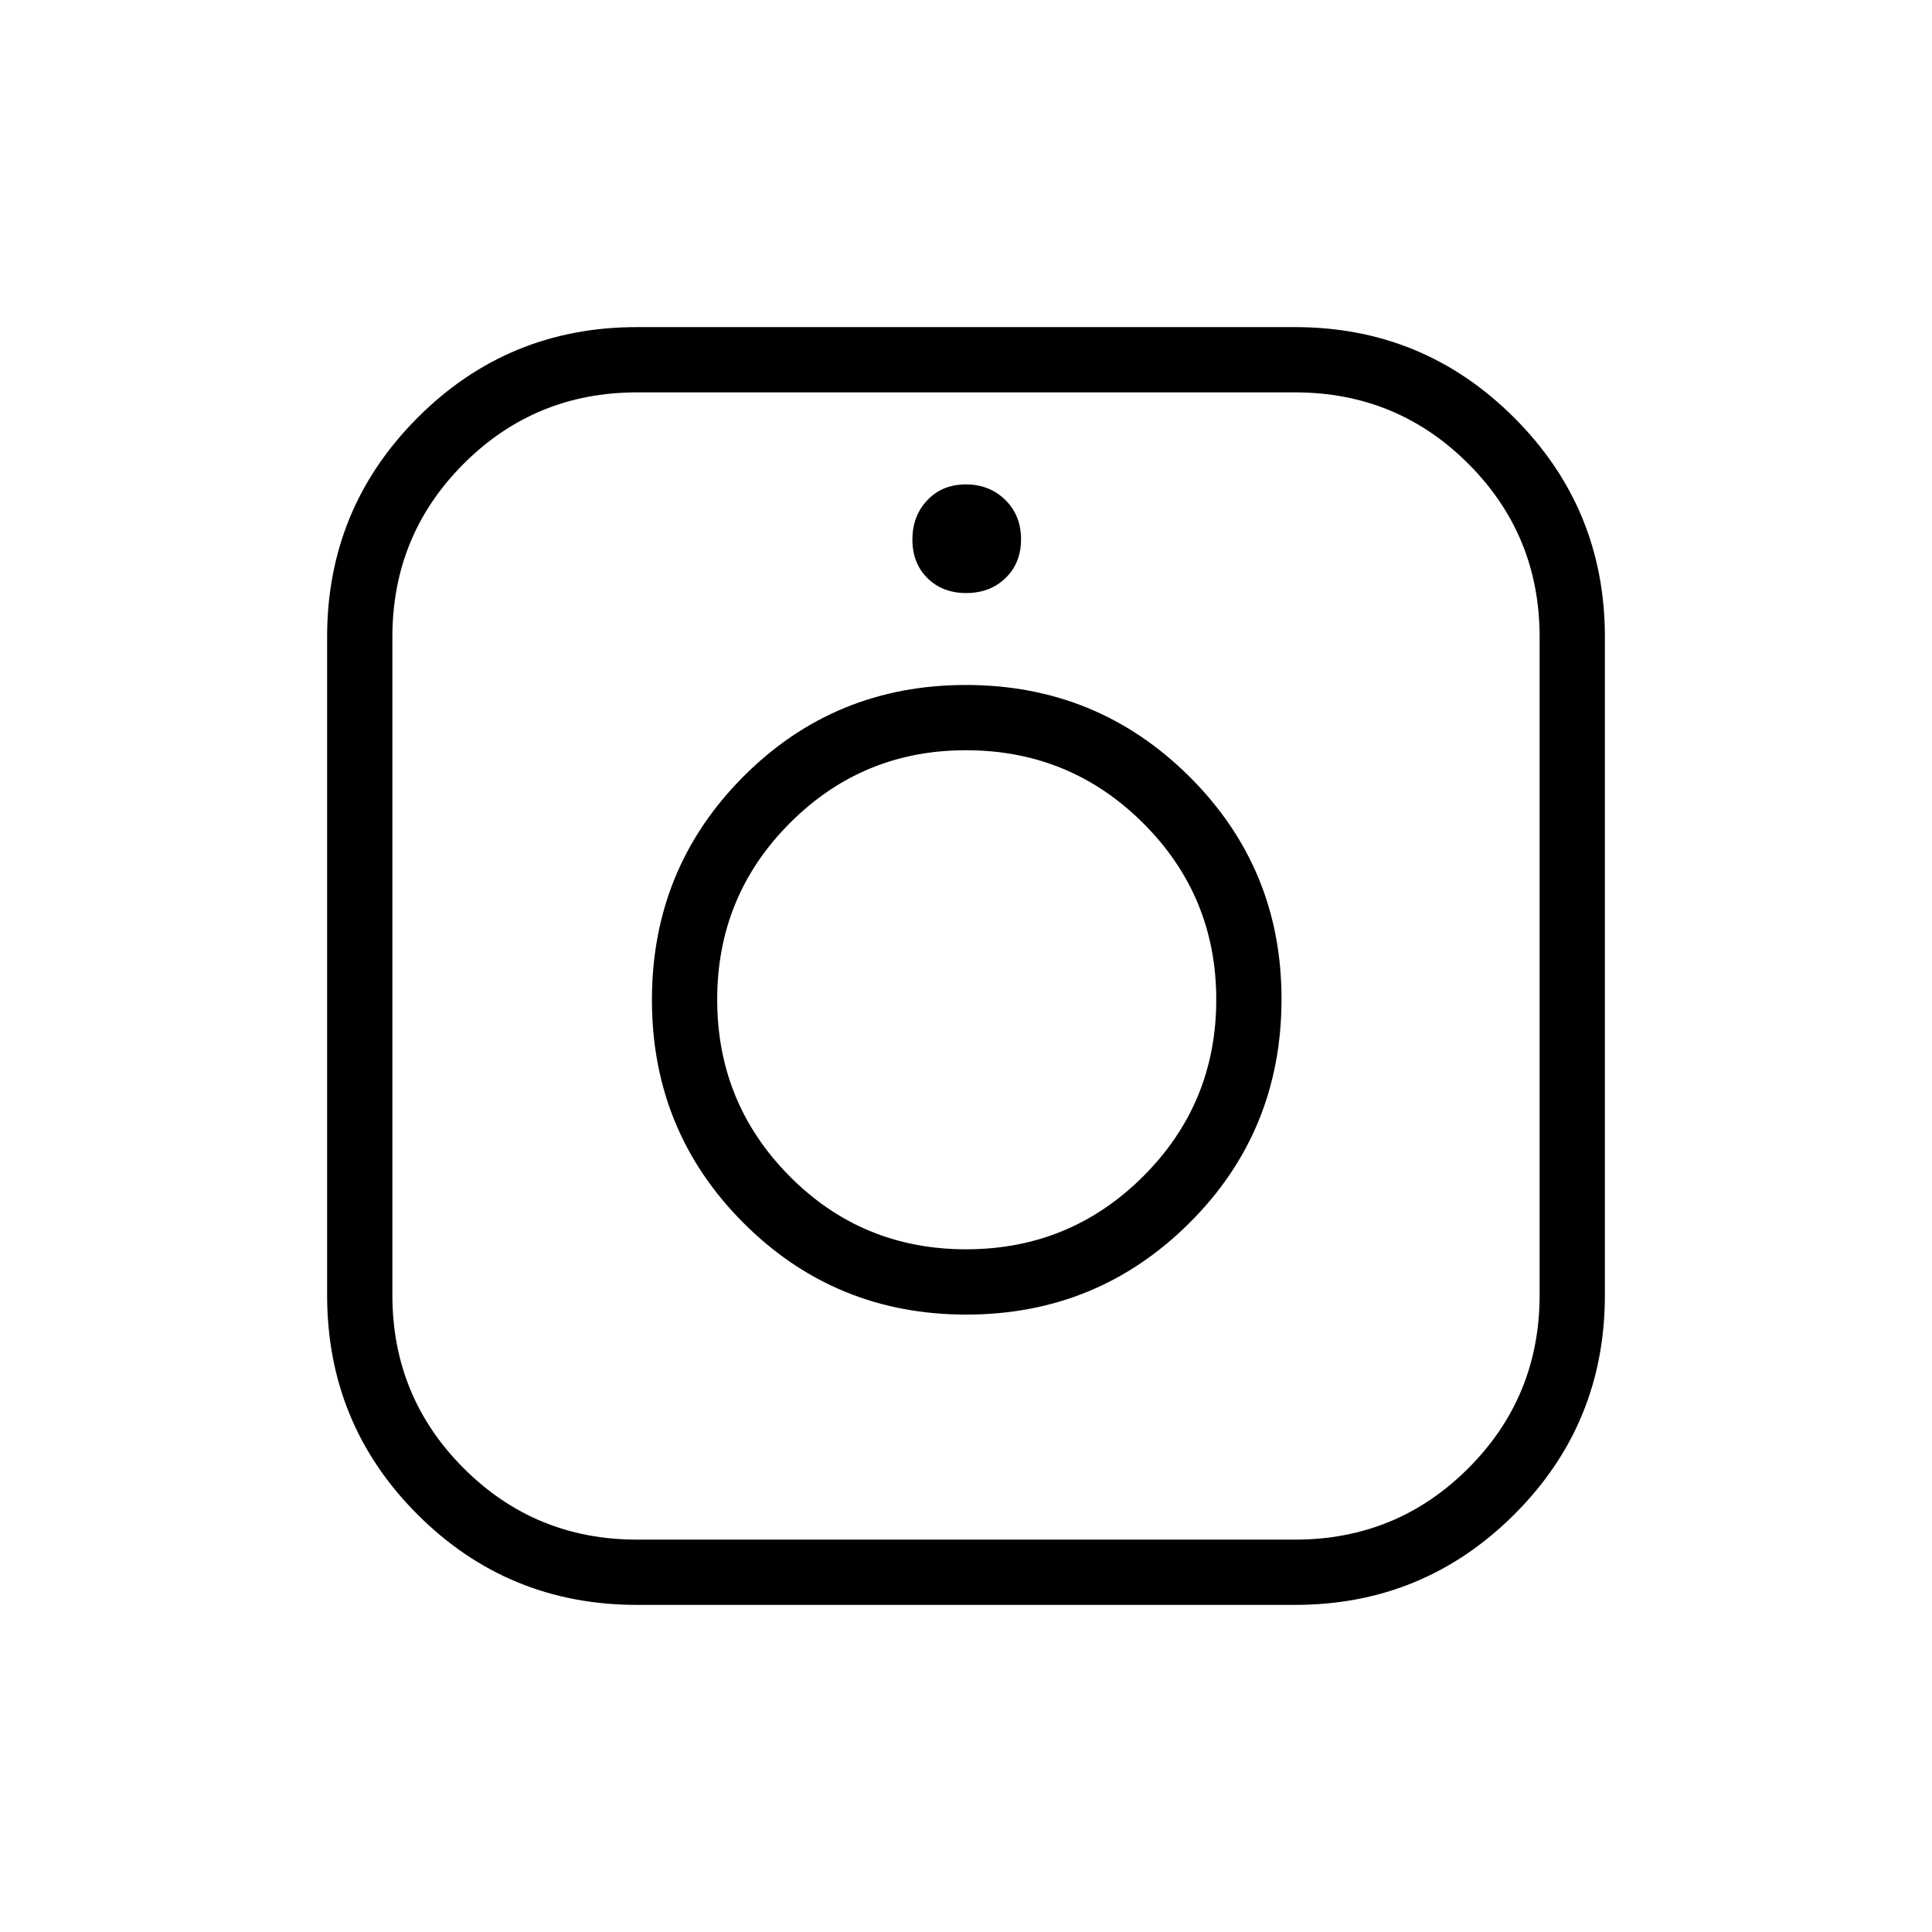 <svg xmlns="http://www.w3.org/2000/svg" height="40" viewBox="0 -960 960 960" width="40"><path d="M316.51-162.54q-64.14 0-109.05-44.92-44.92-44.91-44.92-109.05v-326.98q0-63.9 44.92-108.93 44.91-45.04 109.05-45.04h326.98q63.9 0 108.93 45.04 45.04 45.03 45.04 108.93v326.98q0 64.14-45.04 109.05-45.03 44.92-108.93 44.92H316.51Zm0-32.43h326.98q50.64 0 86.09-35.45t35.45-86.09v-326.98q0-50.64-35.45-86.09t-86.09-35.45H316.51q-50.64 0-86.09 35.45t-35.45 86.09v326.98q0 50.64 35.45 86.09t86.09 35.45Zm163.61-111.82q65.2 0 110.93-45.56 45.73-45.55 45.73-111.27 0-64.94-45.75-110.48-45.76-45.54-111.06-45.54-65.29 0-110.66 45.58-45.37 45.59-45.37 110.89t45.49 110.84q45.5 45.54 110.69 45.54Zm-.08-32.44q-51.7 0-87.68-36.3-35.99-36.3-35.99-87.79 0-51.49 36.1-87.69 36.09-36.2 87.49-36.2 51.7 0 88.04 36.2 36.35 36.2 36.35 87.75t-36.31 87.79q-36.3 36.24-88 36.24Zm.09-326.09q11.83 0 19.52-7.46 7.7-7.47 7.7-19.3 0-11.83-7.84-19.52-7.84-7.7-19.56-7.7-11.76 0-19.17 7.84-7.41 7.84-7.41 19.57 0 11.75 7.47 19.16 7.46 7.41 19.29 7.41ZM480-463.58Z"/></svg>